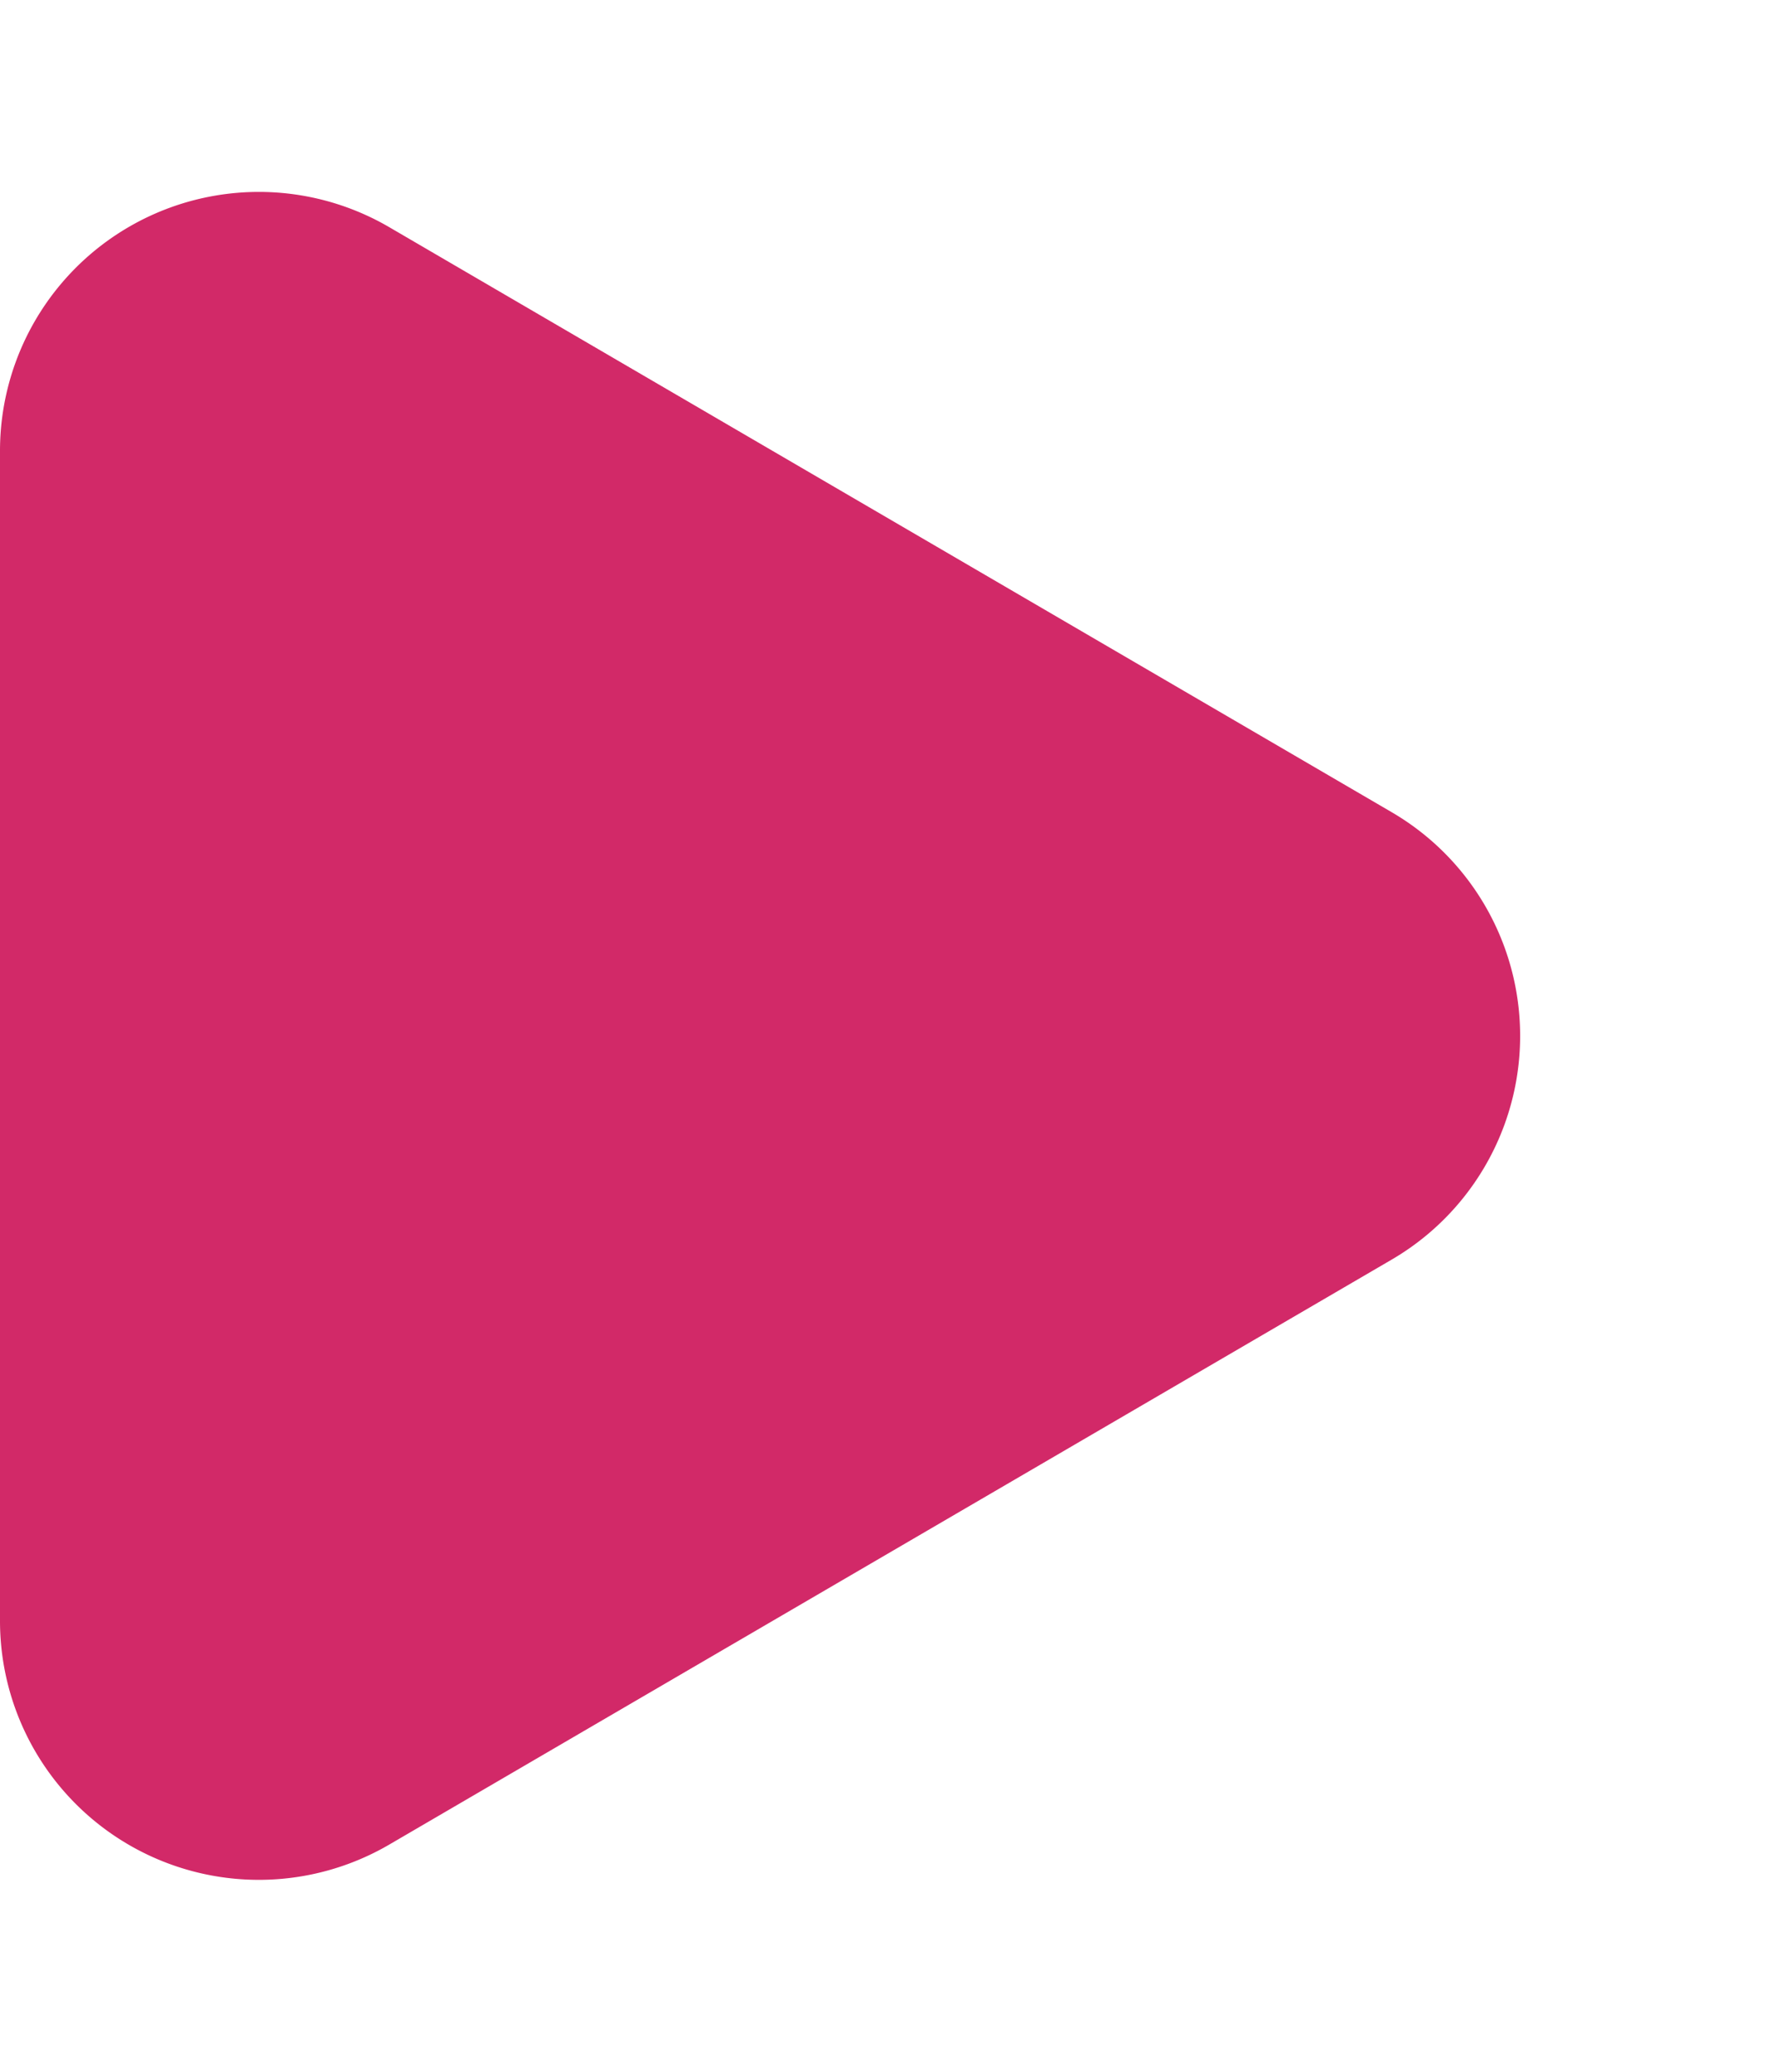 <svg xmlns="http://www.w3.org/2000/svg" width="48" height="56" viewBox="0 0 48 56">
  <path id="Polygon_13" data-name="Polygon 13" d="M21.954,10.365a7,7,0,0,1,12.093,0L49.859,37.473A7,7,0,0,1,43.813,48H12.187A7,7,0,0,1,6.141,37.473Z" transform="translate(48) rotate(90)" fill="#d22968"/>
</svg>
